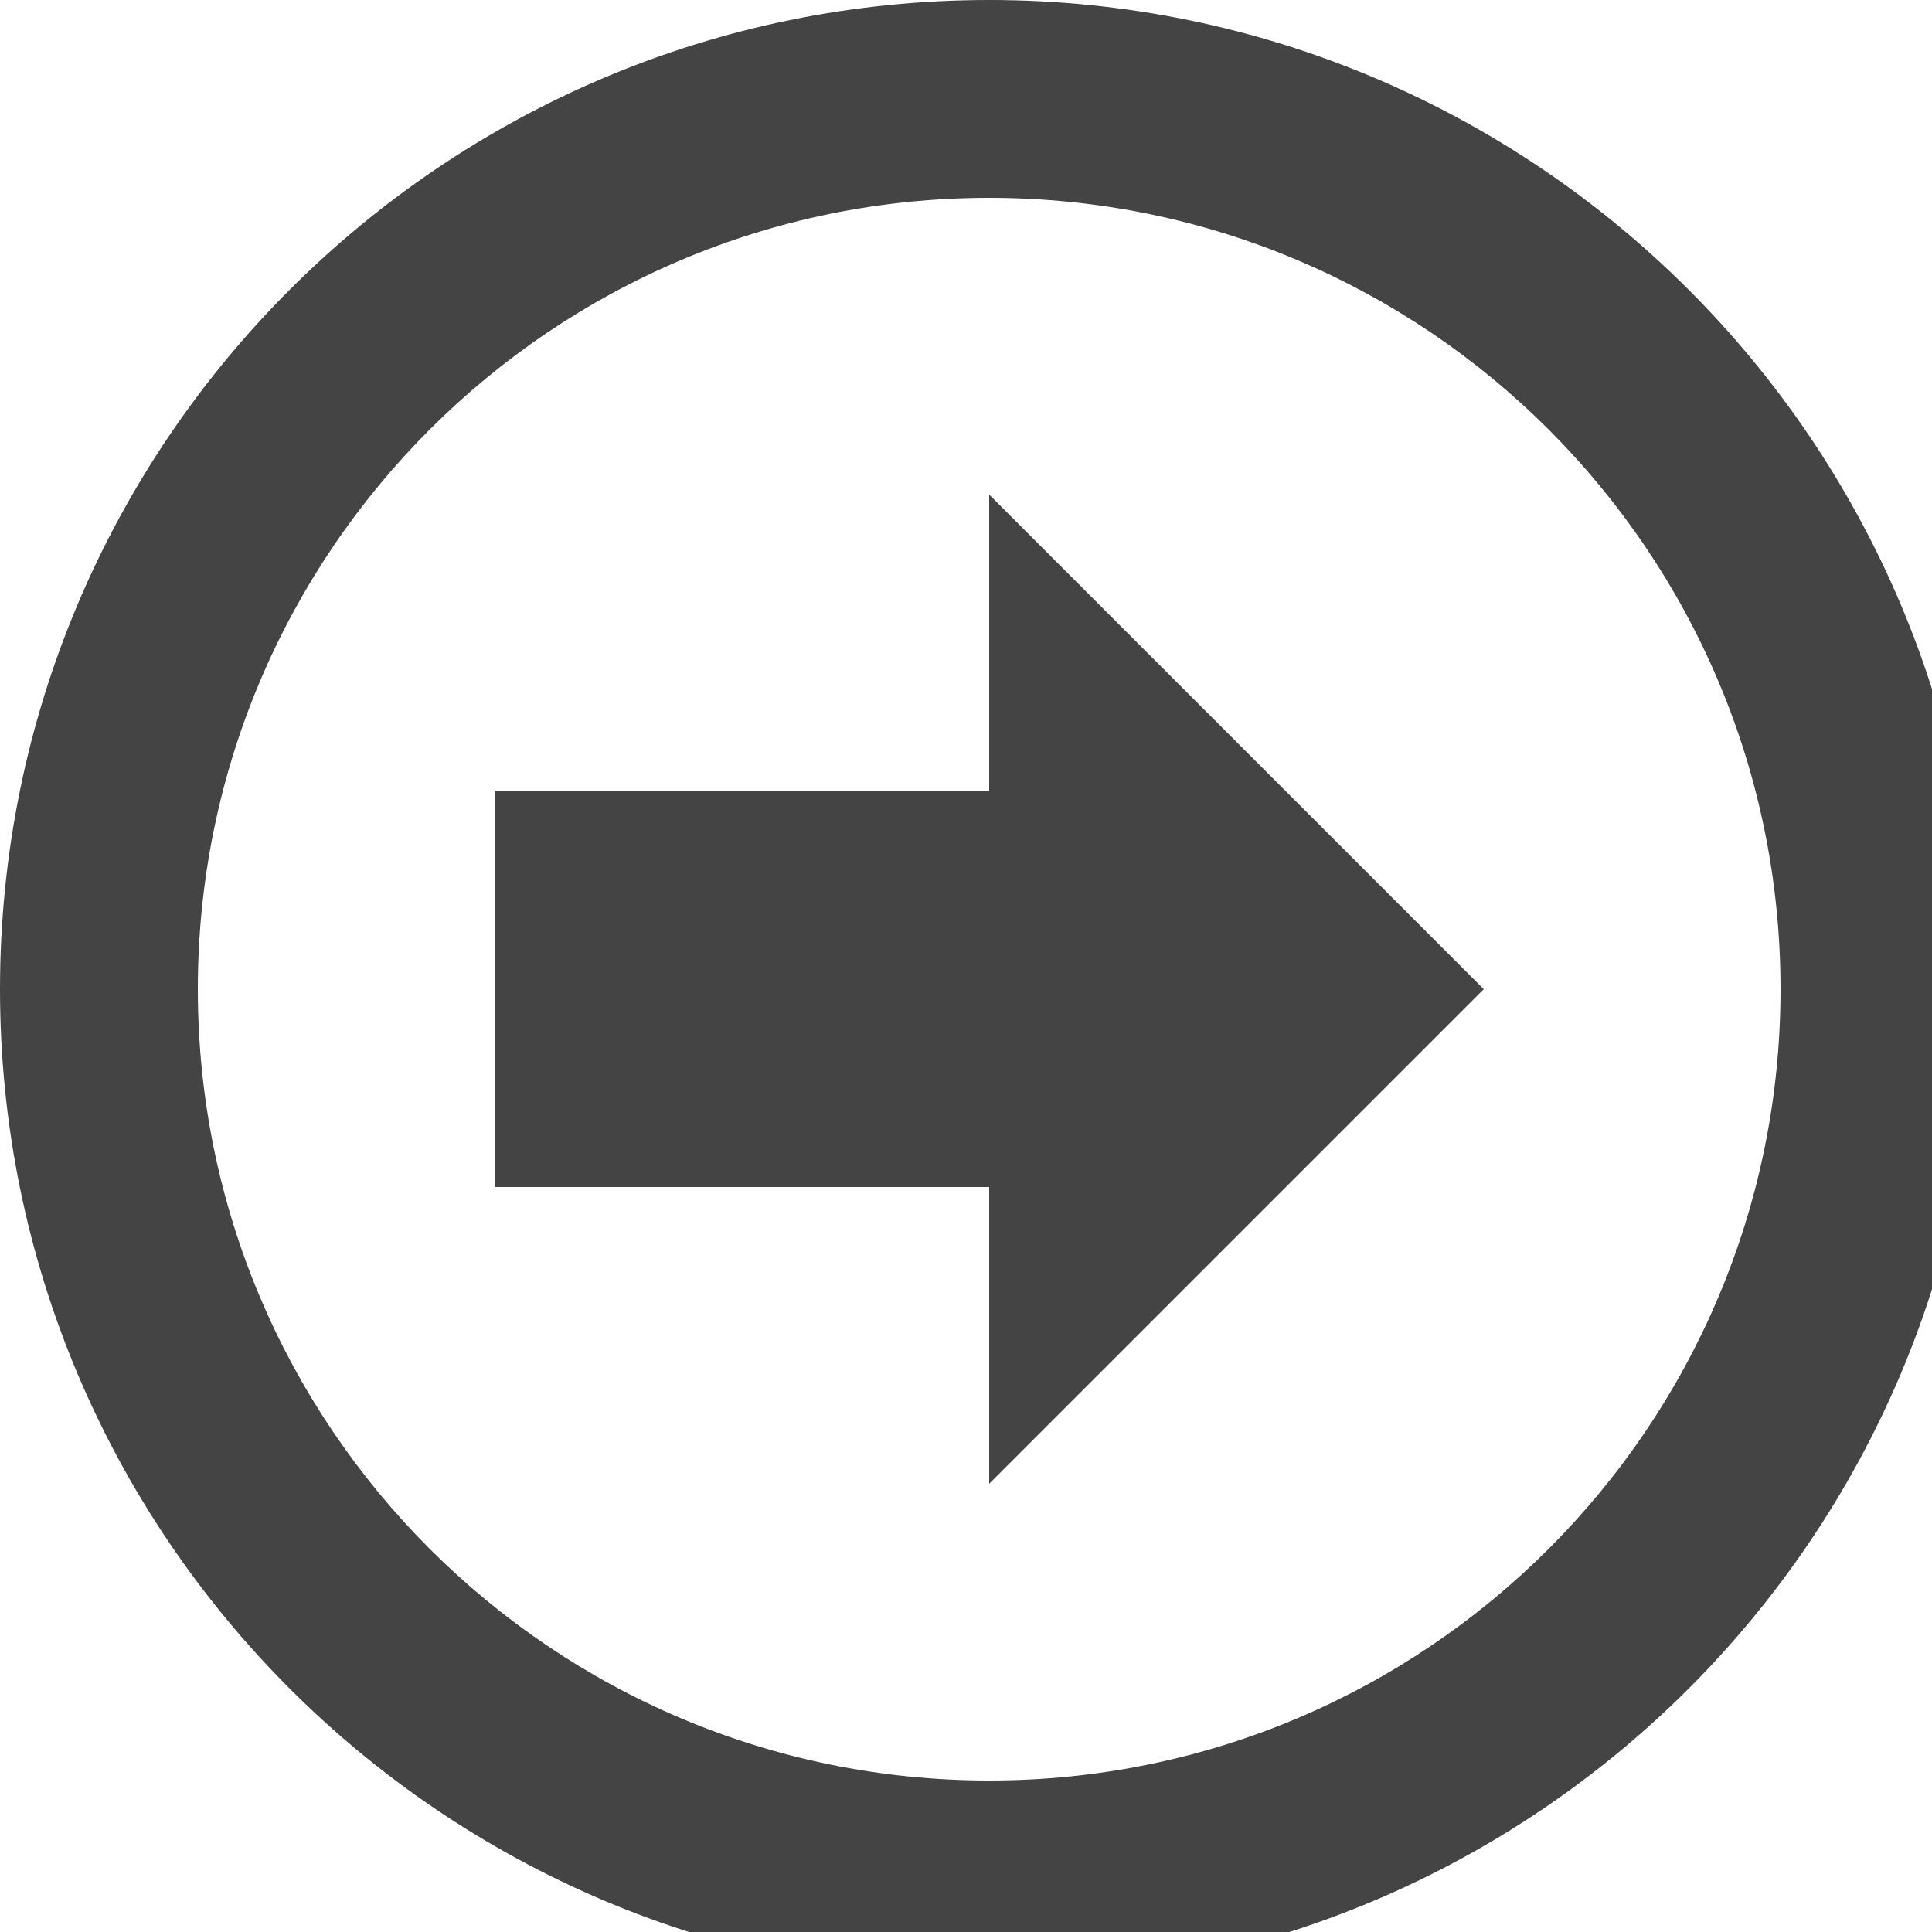 <?xml version="1.0" encoding="utf-8"?><!DOCTYPE svg PUBLIC "-//W3C//DTD SVG 1.1//EN" "http://www.w3.org/Graphics/SVG/1.1/DTD/svg11.dtd"><svg version="1.1" xmlns="http://www.w3.org/2000/svg" xmlns:xlink="http://www.w3.org/1999/xlink" width="20" height="20" viewBox="0 0 20 20" data-tags="arrow-outline-right"><g fill="#444" transform="scale(0.02 0.02)"><path d="M1024 512c0 282.77-229.23 512-512 512s-512-229.23-512-512v0c0-282.77 229.23-512 512-512s512 229.23 512 512v0zM921.6 512c0-226.216-183.384-409.6-409.6-409.6s-409.6 183.384-409.6 409.6v0c0 226.216 183.384 409.6 409.6 409.6s409.6-183.384 409.6-409.6v0zM512 614.4h-256v-204.8h256v-153.6l256 256-256 256v-153.6z" /></g></svg>